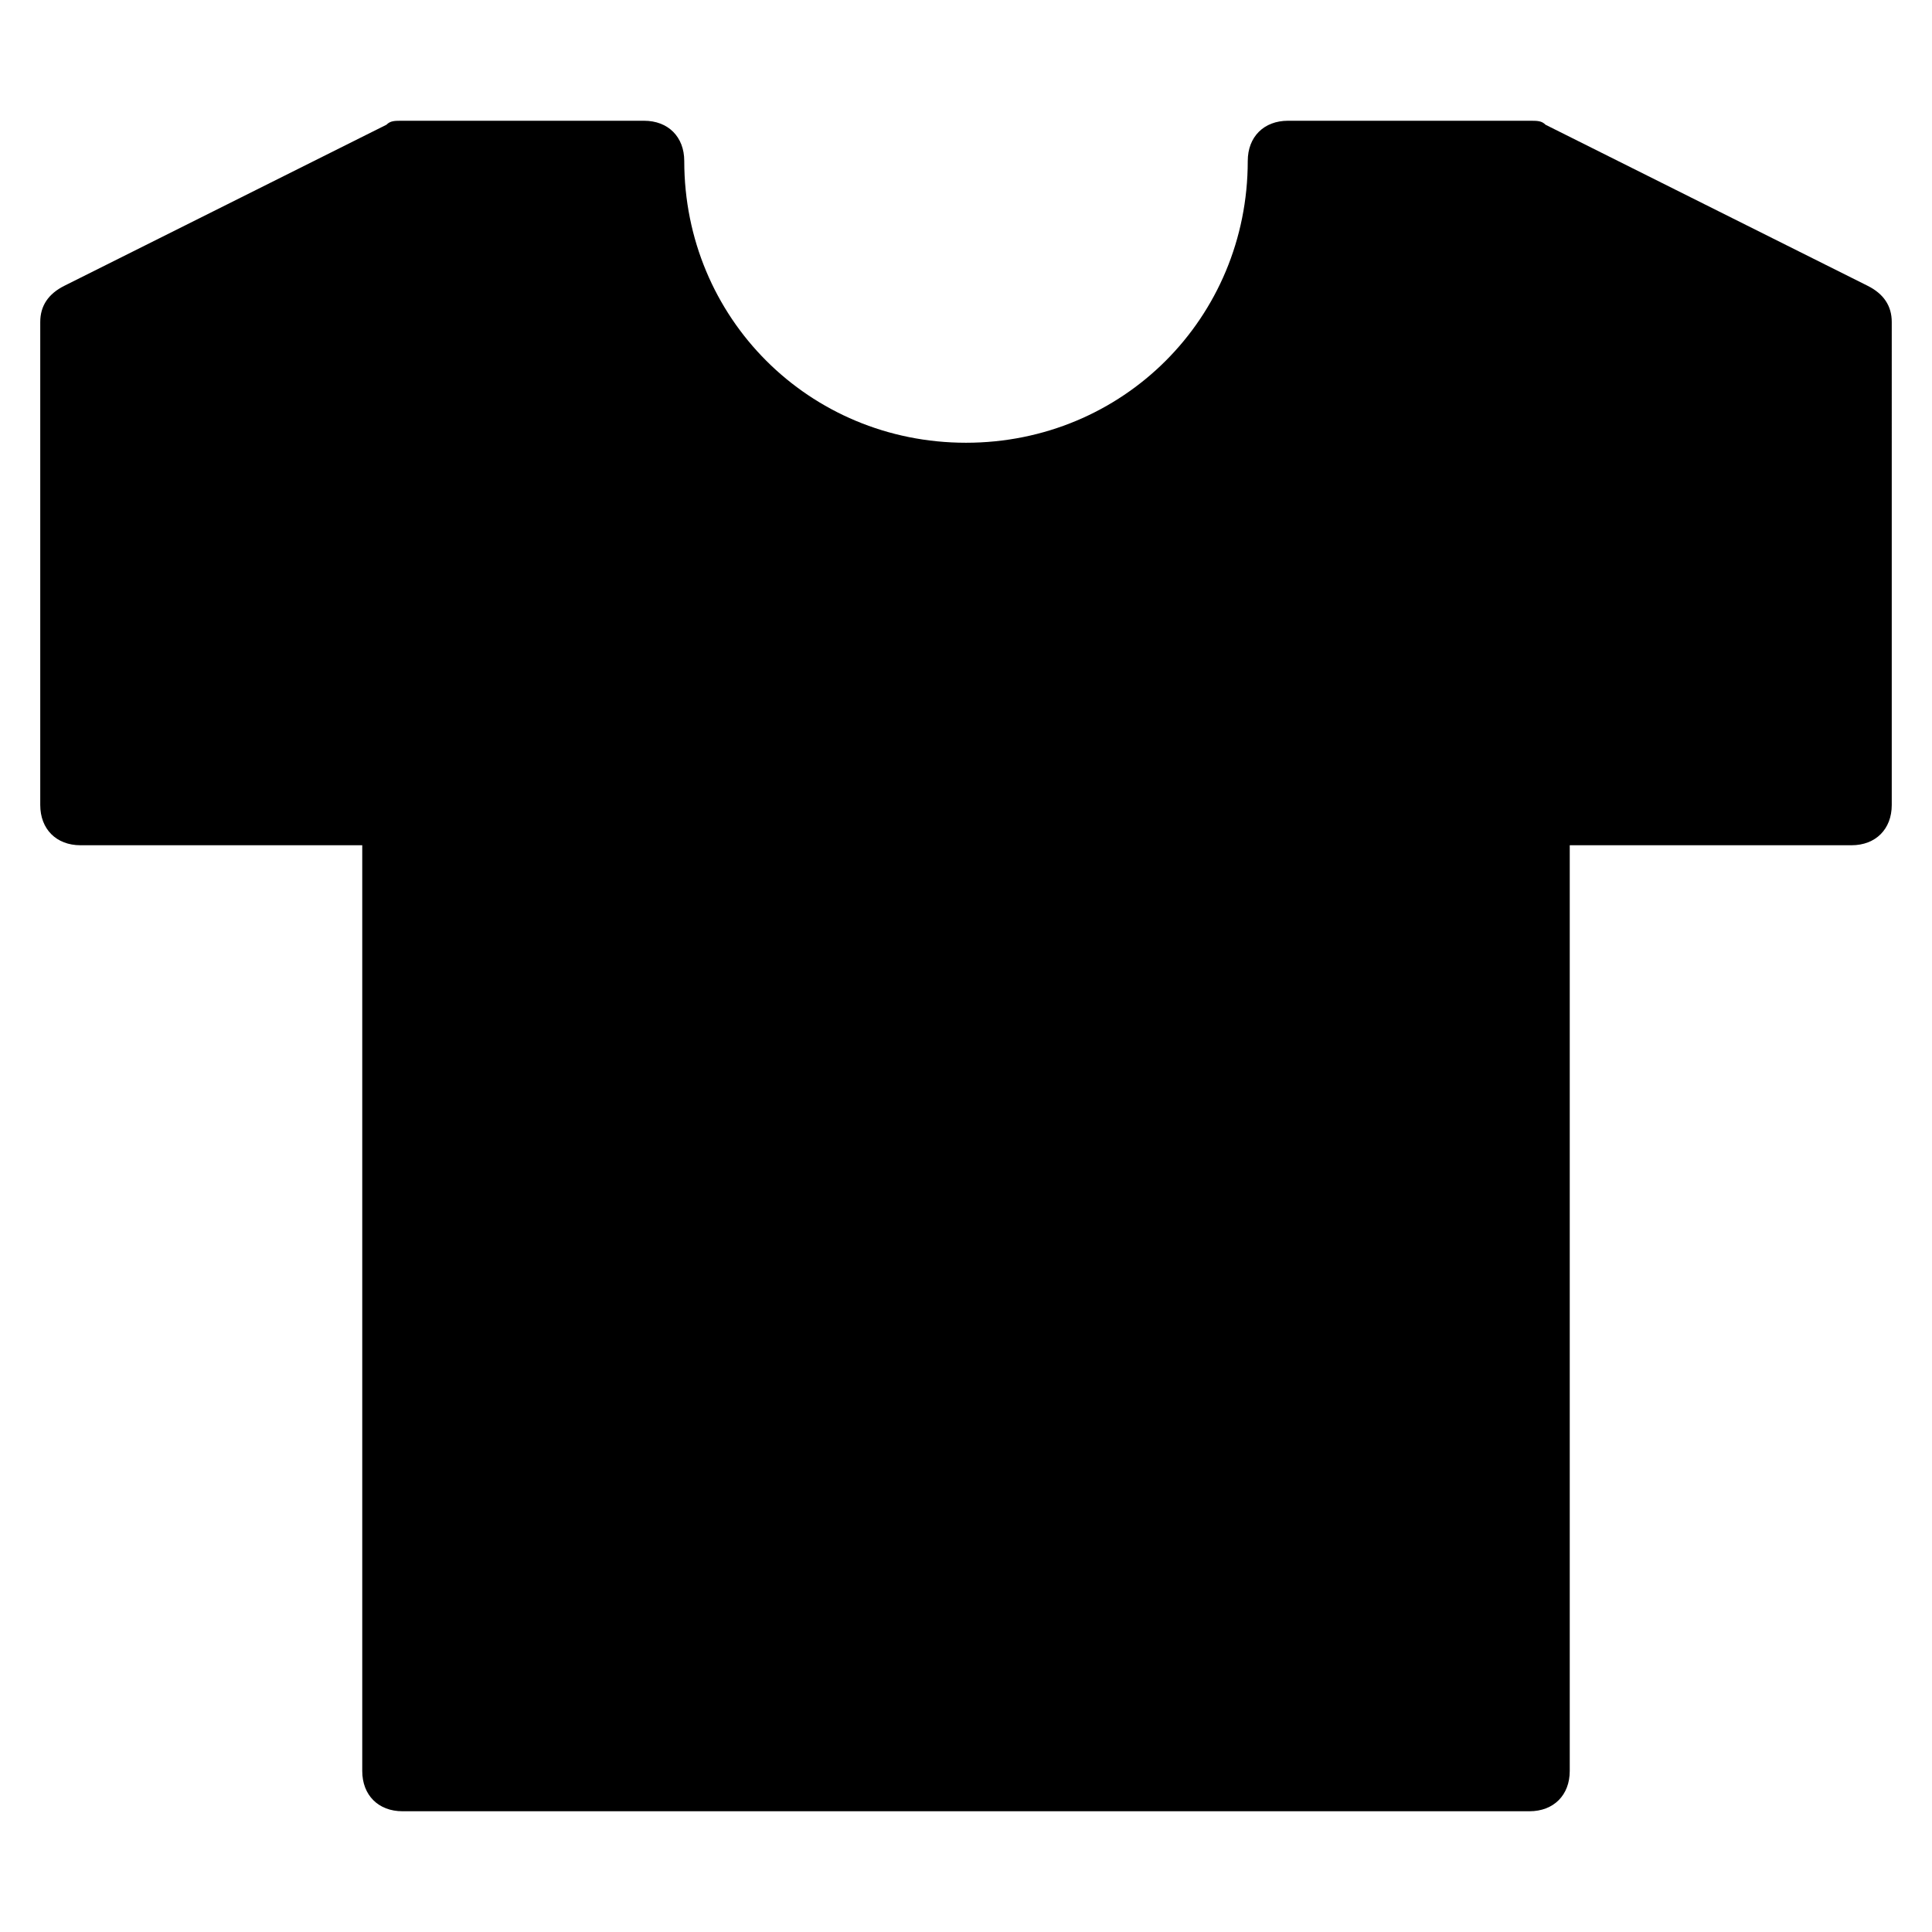 <?xml version="1.0" encoding="utf-8"?>
<!-- Generator: Adobe Illustrator 19.1.0, SVG Export Plug-In . SVG Version: 6.00 Build 0)  -->
<!DOCTYPE svg PUBLIC "-//W3C//DTD SVG 1.1//EN" "http://www.w3.org/Graphics/SVG/1.1/DTD/svg11.dtd">
<svg version="1.1" id="Layer_1" xmlns="http://www.w3.org/2000/svg" xmlns:xlink="http://www.w3.org/1999/xlink" x="0px" y="0px"
	 width="48px" height="48px" viewBox="0 0 48 48" enable-background="new 0 0 48 48" xml:space="preserve">
<path d="M46.4,7.1l-8-4C38.3,3,38.2,3,38,3h-6c-0.6,0-1,0.4-1,1c0,3.9-3.1,7-7,7s-7-3.1-7-7c0-0.6-0.4-1-1-1h-6C9.8,3,9.7,3,9.6,3.1
	l-8,4C1.2,7.3,1,7.6,1,8v12c0,0.6,0.4,1,1,1h7v23c0,0.6,0.4,1,1,1h28c0.6,0,1-0.4,1-1V21h7c0.6,0,1-0.4,1-1V8
	C47,7.6,46.8,7.3,46.4,7.1z"/>
</svg>

